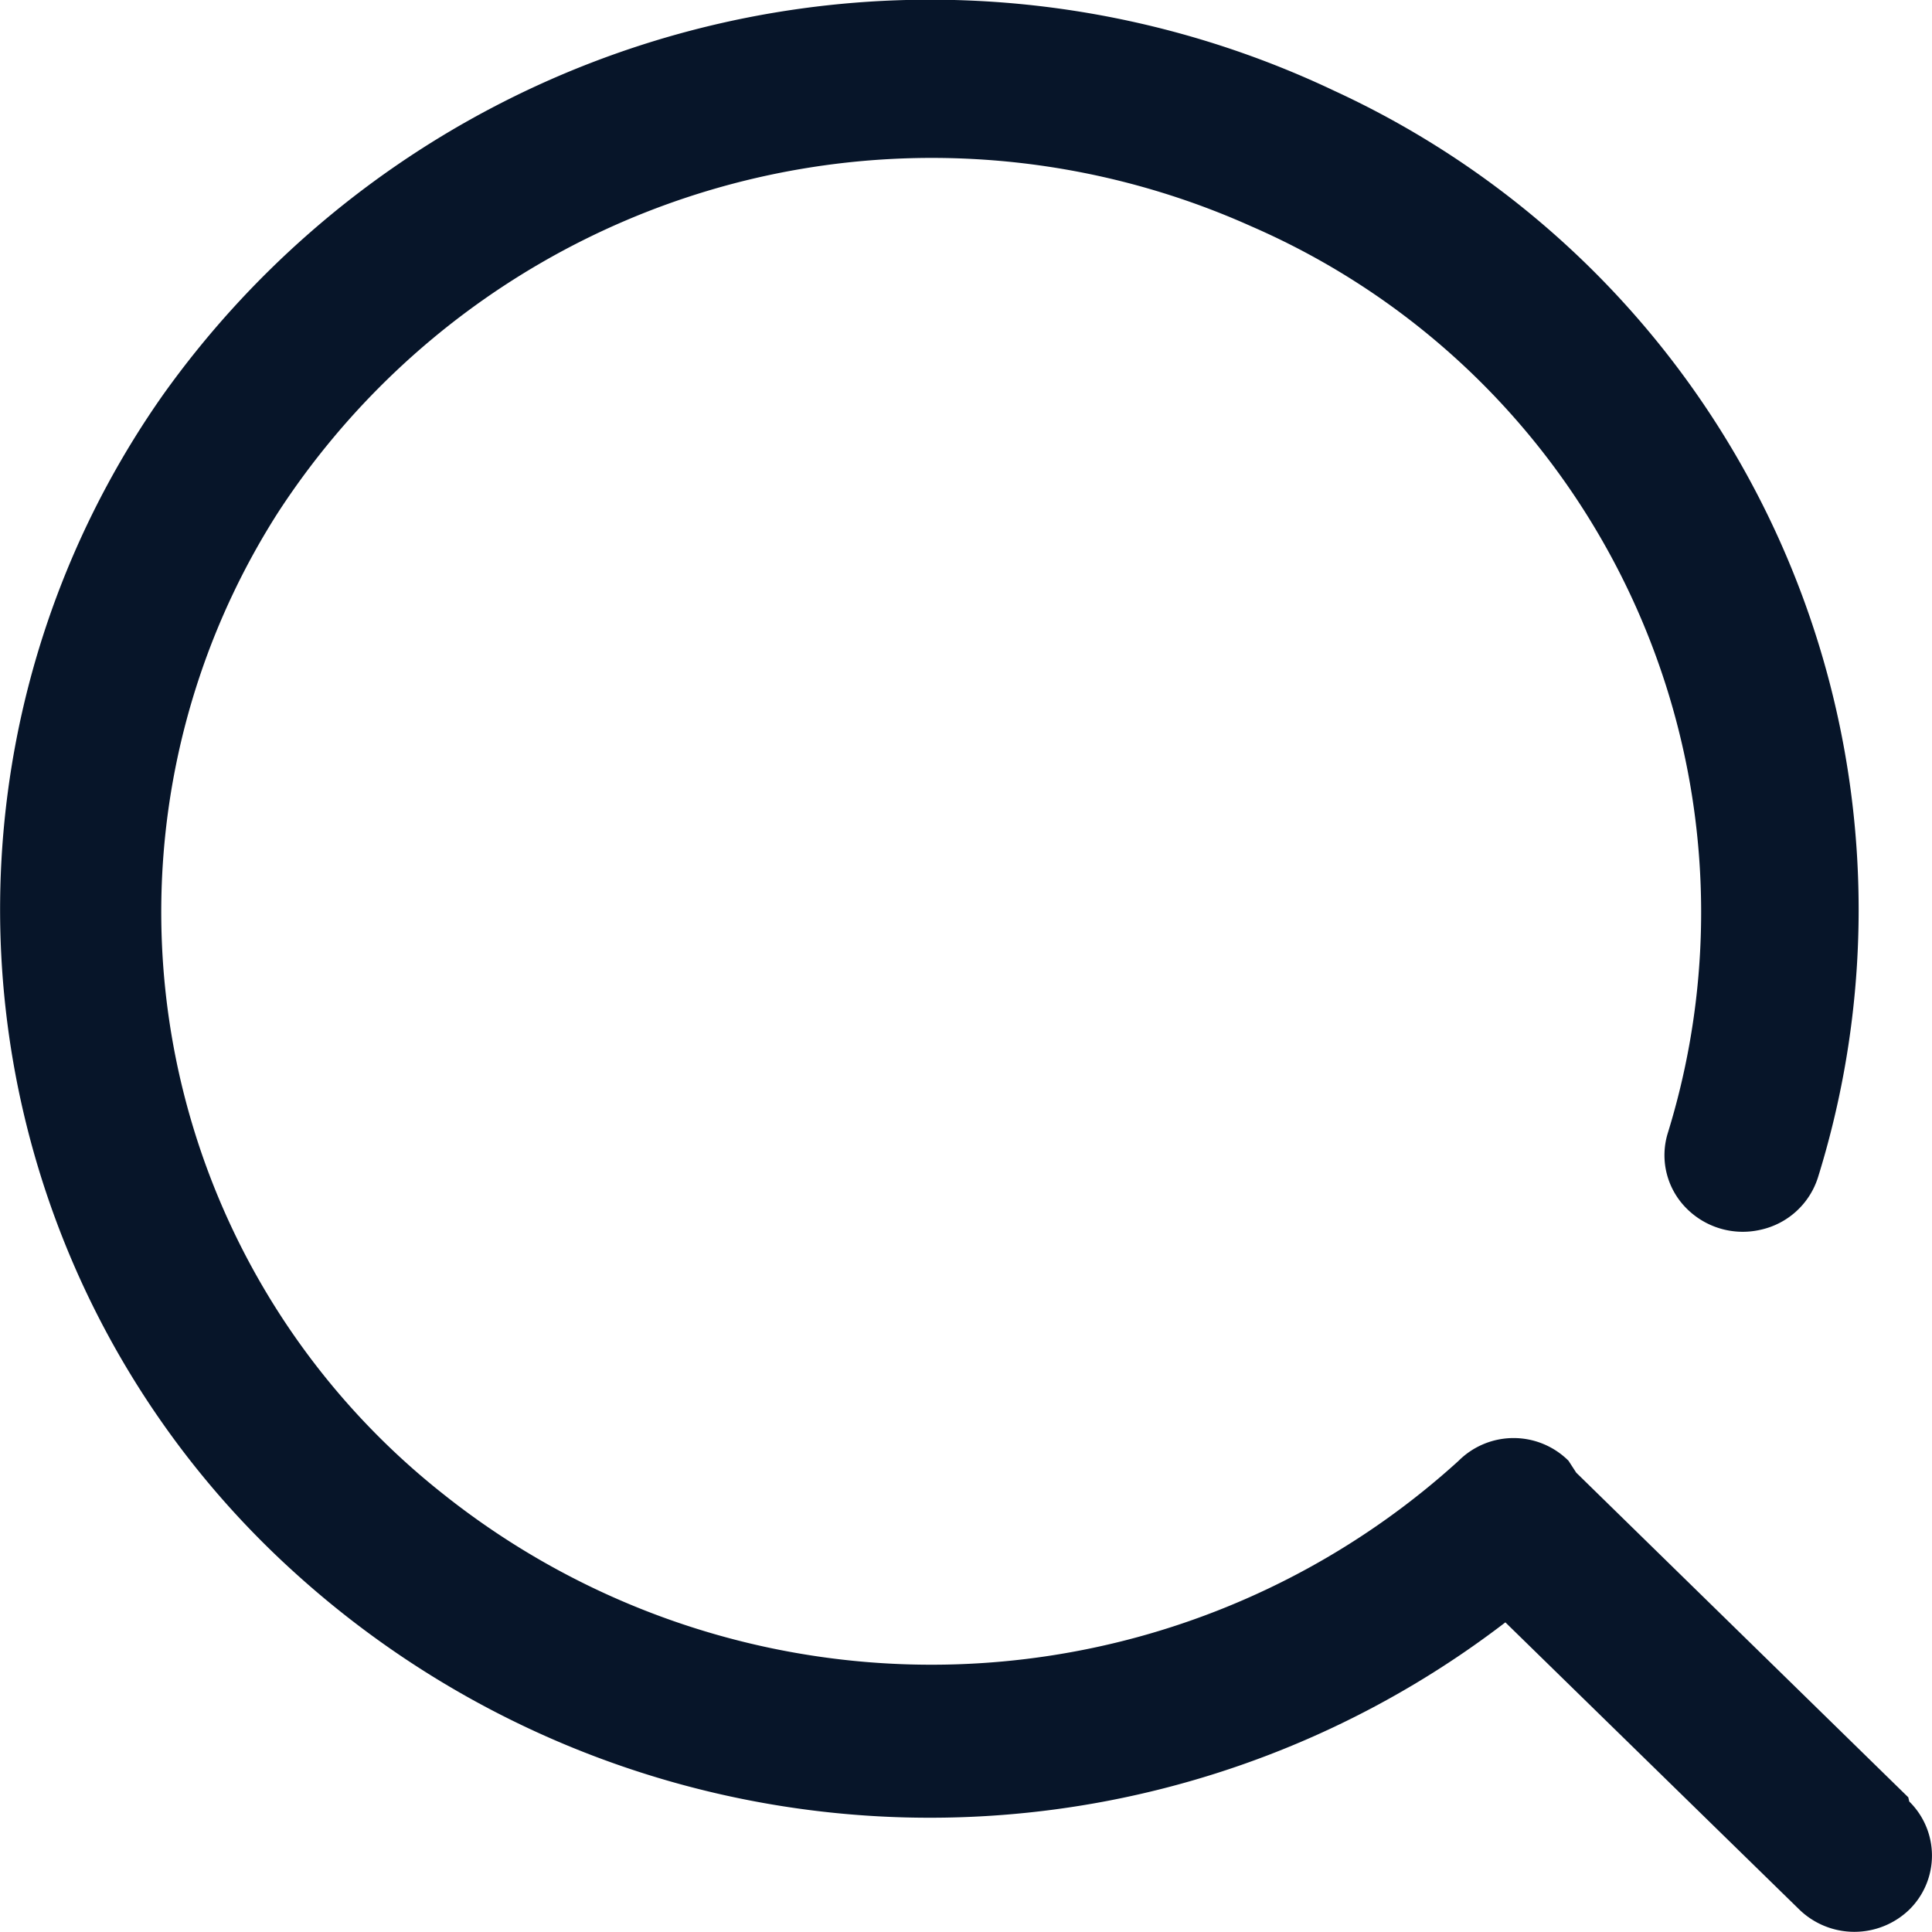 <svg xmlns="http://www.w3.org/2000/svg" width="18.001" height="18" viewBox="0 0 18.001 18">
  <path id="Vector" d="M17.78,16.746l-3.094-3.025-.072-.111a.725.725,0,0,0-1.023,0,7.3,7.3,0,0,1-9.467.306A6.911,6.911,0,0,1,2.588,4.779a7.268,7.268,0,0,1,9.069-2.671,6.968,6.968,0,0,1,3.883,8.447.7.7,0,0,0,.164.694.739.739,0,0,0,.7.209.723.723,0,0,0,.534-.486A8.4,8.4,0,0,0,12.434.847,8.778,8.778,0,0,0,1.521,3.676,8.329,8.329,0,0,0,2.745,14.652a8.809,8.809,0,0,0,11.281.464l2.74,2.677a.737.737,0,0,0,1.023,0,.706.706,0,0,0,0-1.008Z" fill="#071529"/>
</svg>
